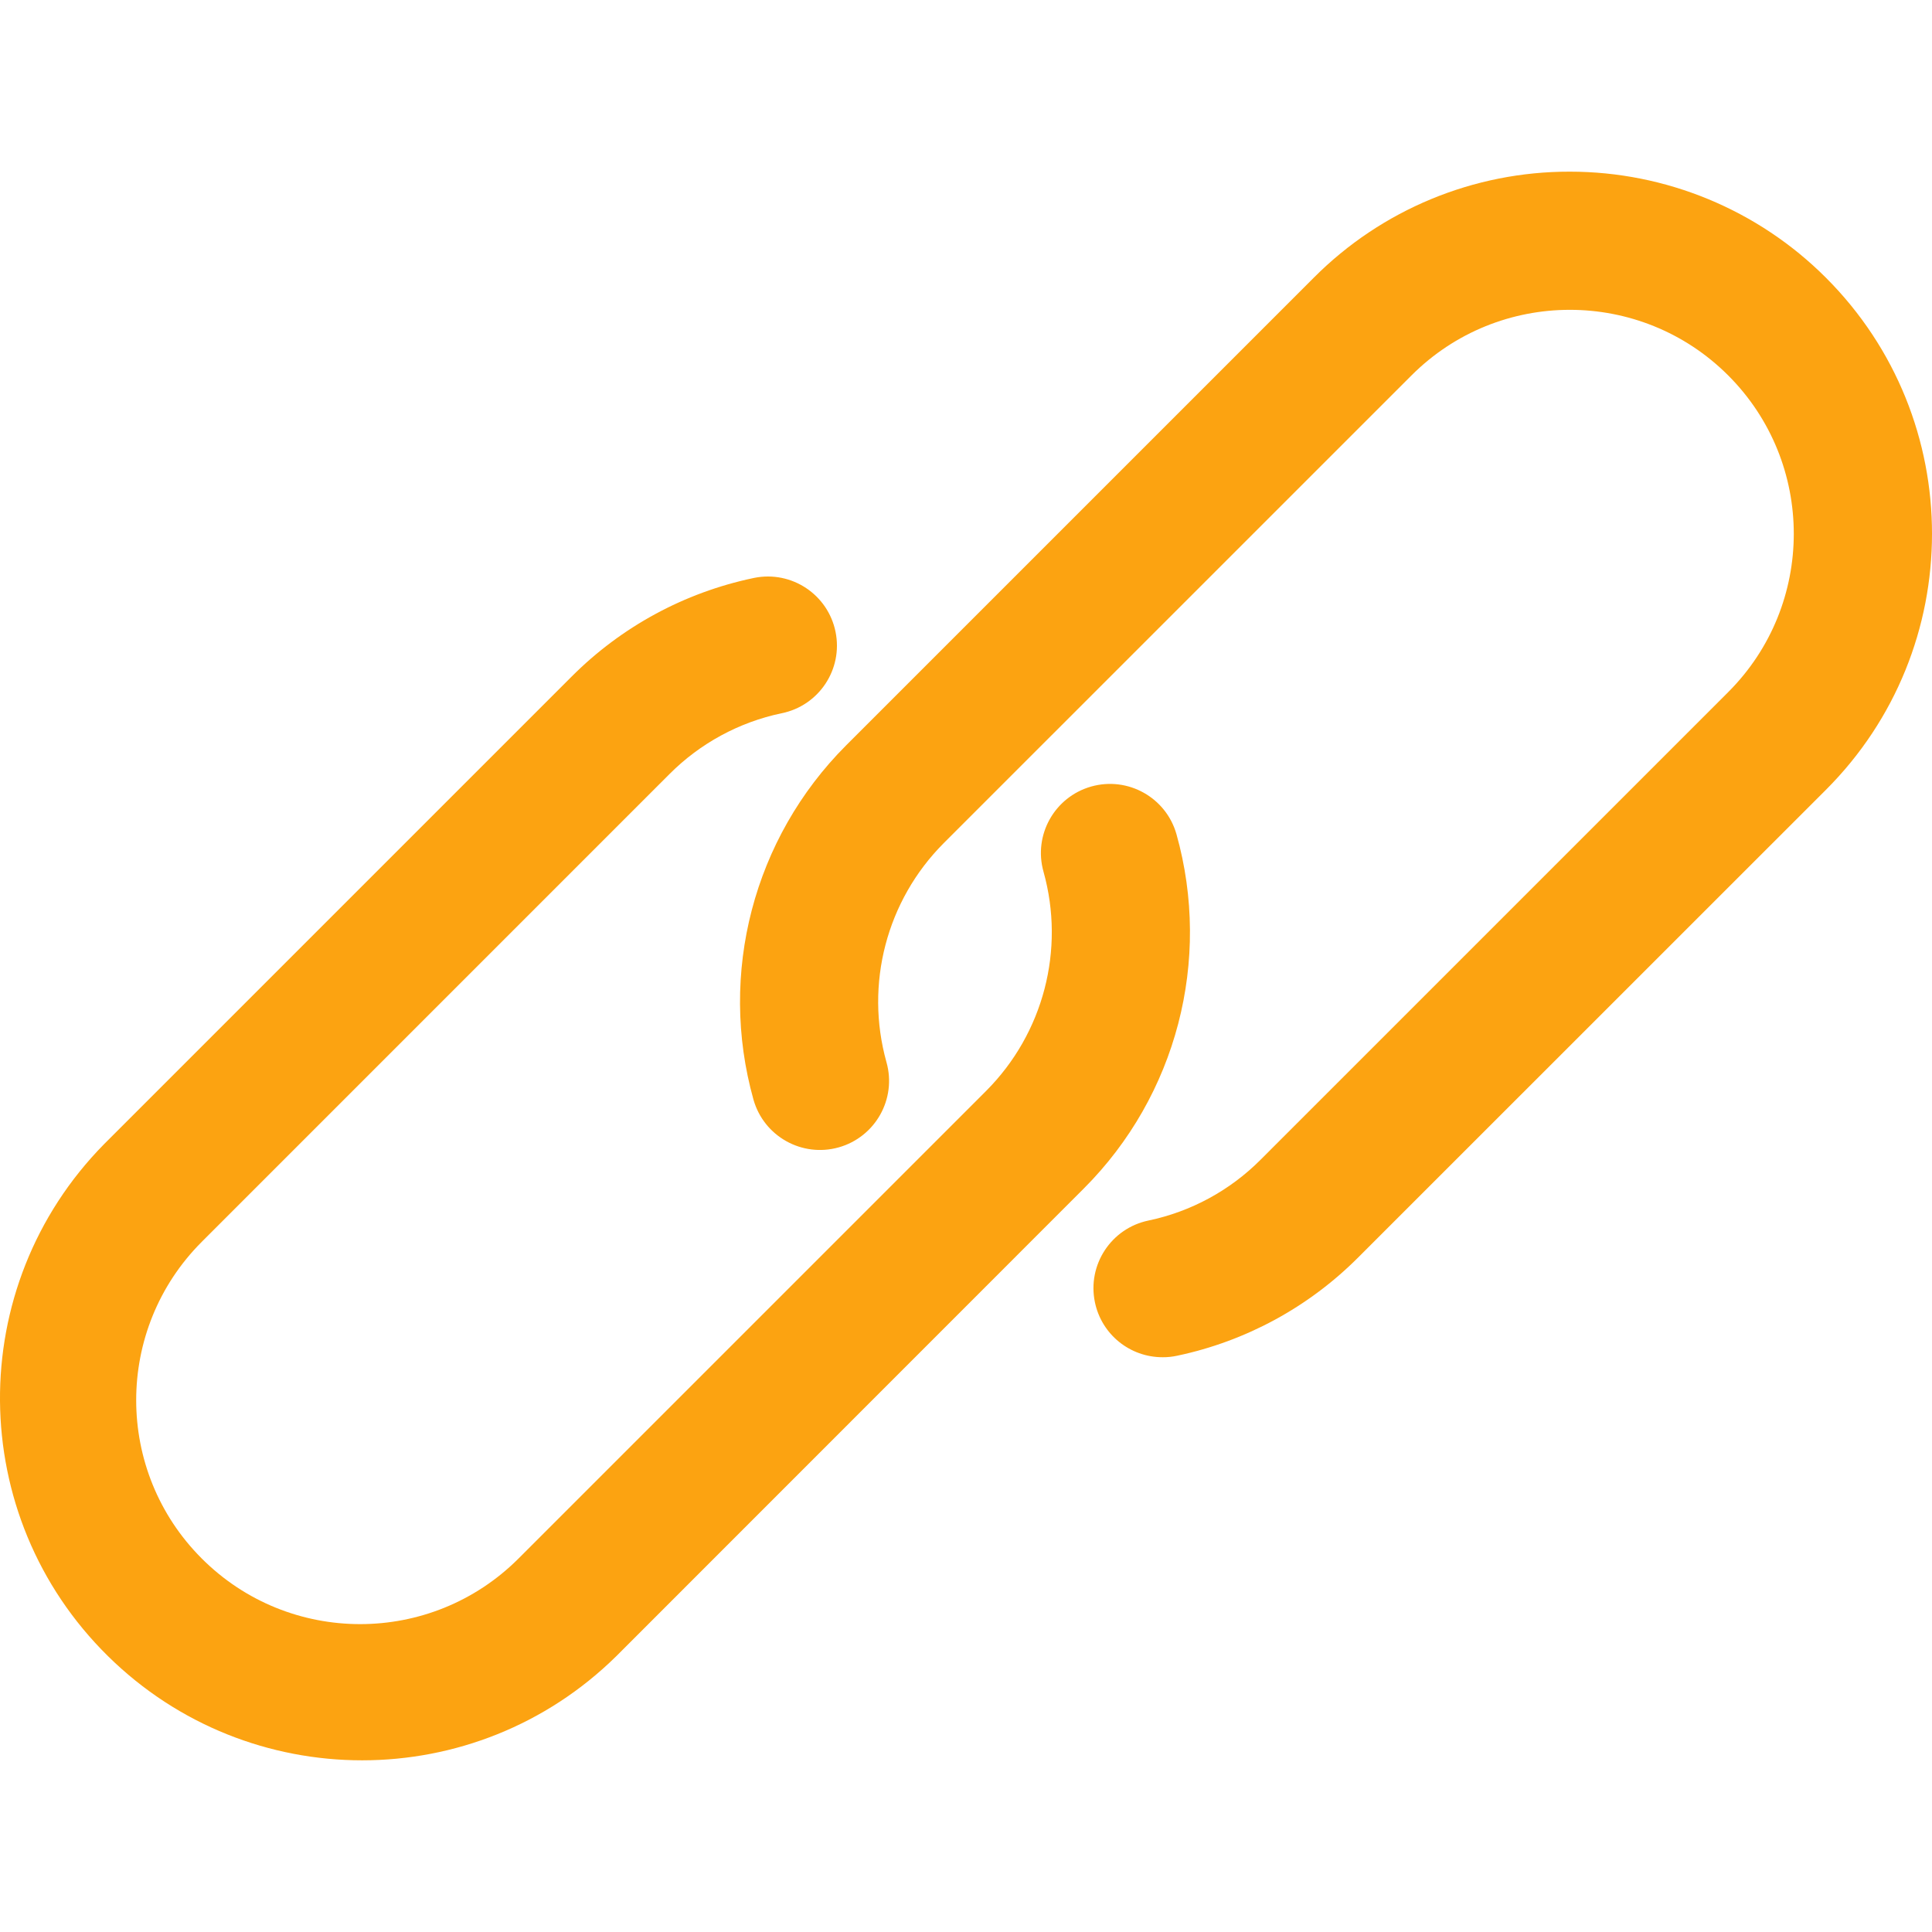 <svg width="40" height="40" viewBox="0 0 40 40" fill="none" xmlns="http://www.w3.org/2000/svg">
<g clip-path="url(#clip0)">
<path d="M37.806 5.752C36.4 4.344 34.491 3.554 32.502 3.554C30.512 3.55 28.604 4.34 27.201 5.749L17.517 15.433C15.601 17.352 14.868 20.155 15.6 22.767C15.815 23.527 16.605 23.969 17.365 23.755C18.125 23.54 18.568 22.75 18.353 21.99C17.902 20.375 18.355 18.643 19.539 17.456L29.223 7.773C31.033 5.962 33.969 5.962 35.78 7.772C37.591 9.583 37.591 12.519 35.781 14.329L26.097 24.013C25.462 24.649 24.656 25.086 23.777 25.27C23.004 25.431 22.508 26.189 22.669 26.962C22.807 27.627 23.394 28.102 24.073 28.1C24.173 28.101 24.273 28.09 24.371 28.069C25.791 27.77 27.093 27.063 28.119 26.035L37.803 16.353C40.731 13.427 40.733 8.68 37.806 5.752Z" fill="#FCA311"/>
<path d="M24.358 17.273C24.143 16.512 23.353 16.07 22.593 16.284C21.833 16.499 21.39 17.289 21.605 18.049C22.056 19.664 21.603 21.396 20.419 22.584L10.736 32.267C8.925 34.078 5.989 34.079 4.178 32.268C2.367 30.458 2.367 27.522 4.177 25.711L13.861 16.026C14.495 15.39 15.3 14.953 16.178 14.768C16.953 14.614 17.455 13.86 17.3 13.086C17.145 12.311 16.392 11.809 15.617 11.964C15.608 11.966 15.598 11.968 15.589 11.97C14.168 12.27 12.866 12.976 11.839 14.004L2.155 23.688C-0.75 26.638 -0.714 31.385 2.237 34.29C5.155 37.164 9.839 37.164 12.758 34.291L22.441 24.605C24.358 22.686 25.09 19.883 24.358 17.273Z" fill="#FCA311"/>
</g>
<defs>
<clipPath id="clip0">
<rect width="40" height="40" fill="white"/>
</clipPath>
</defs>
</svg>
